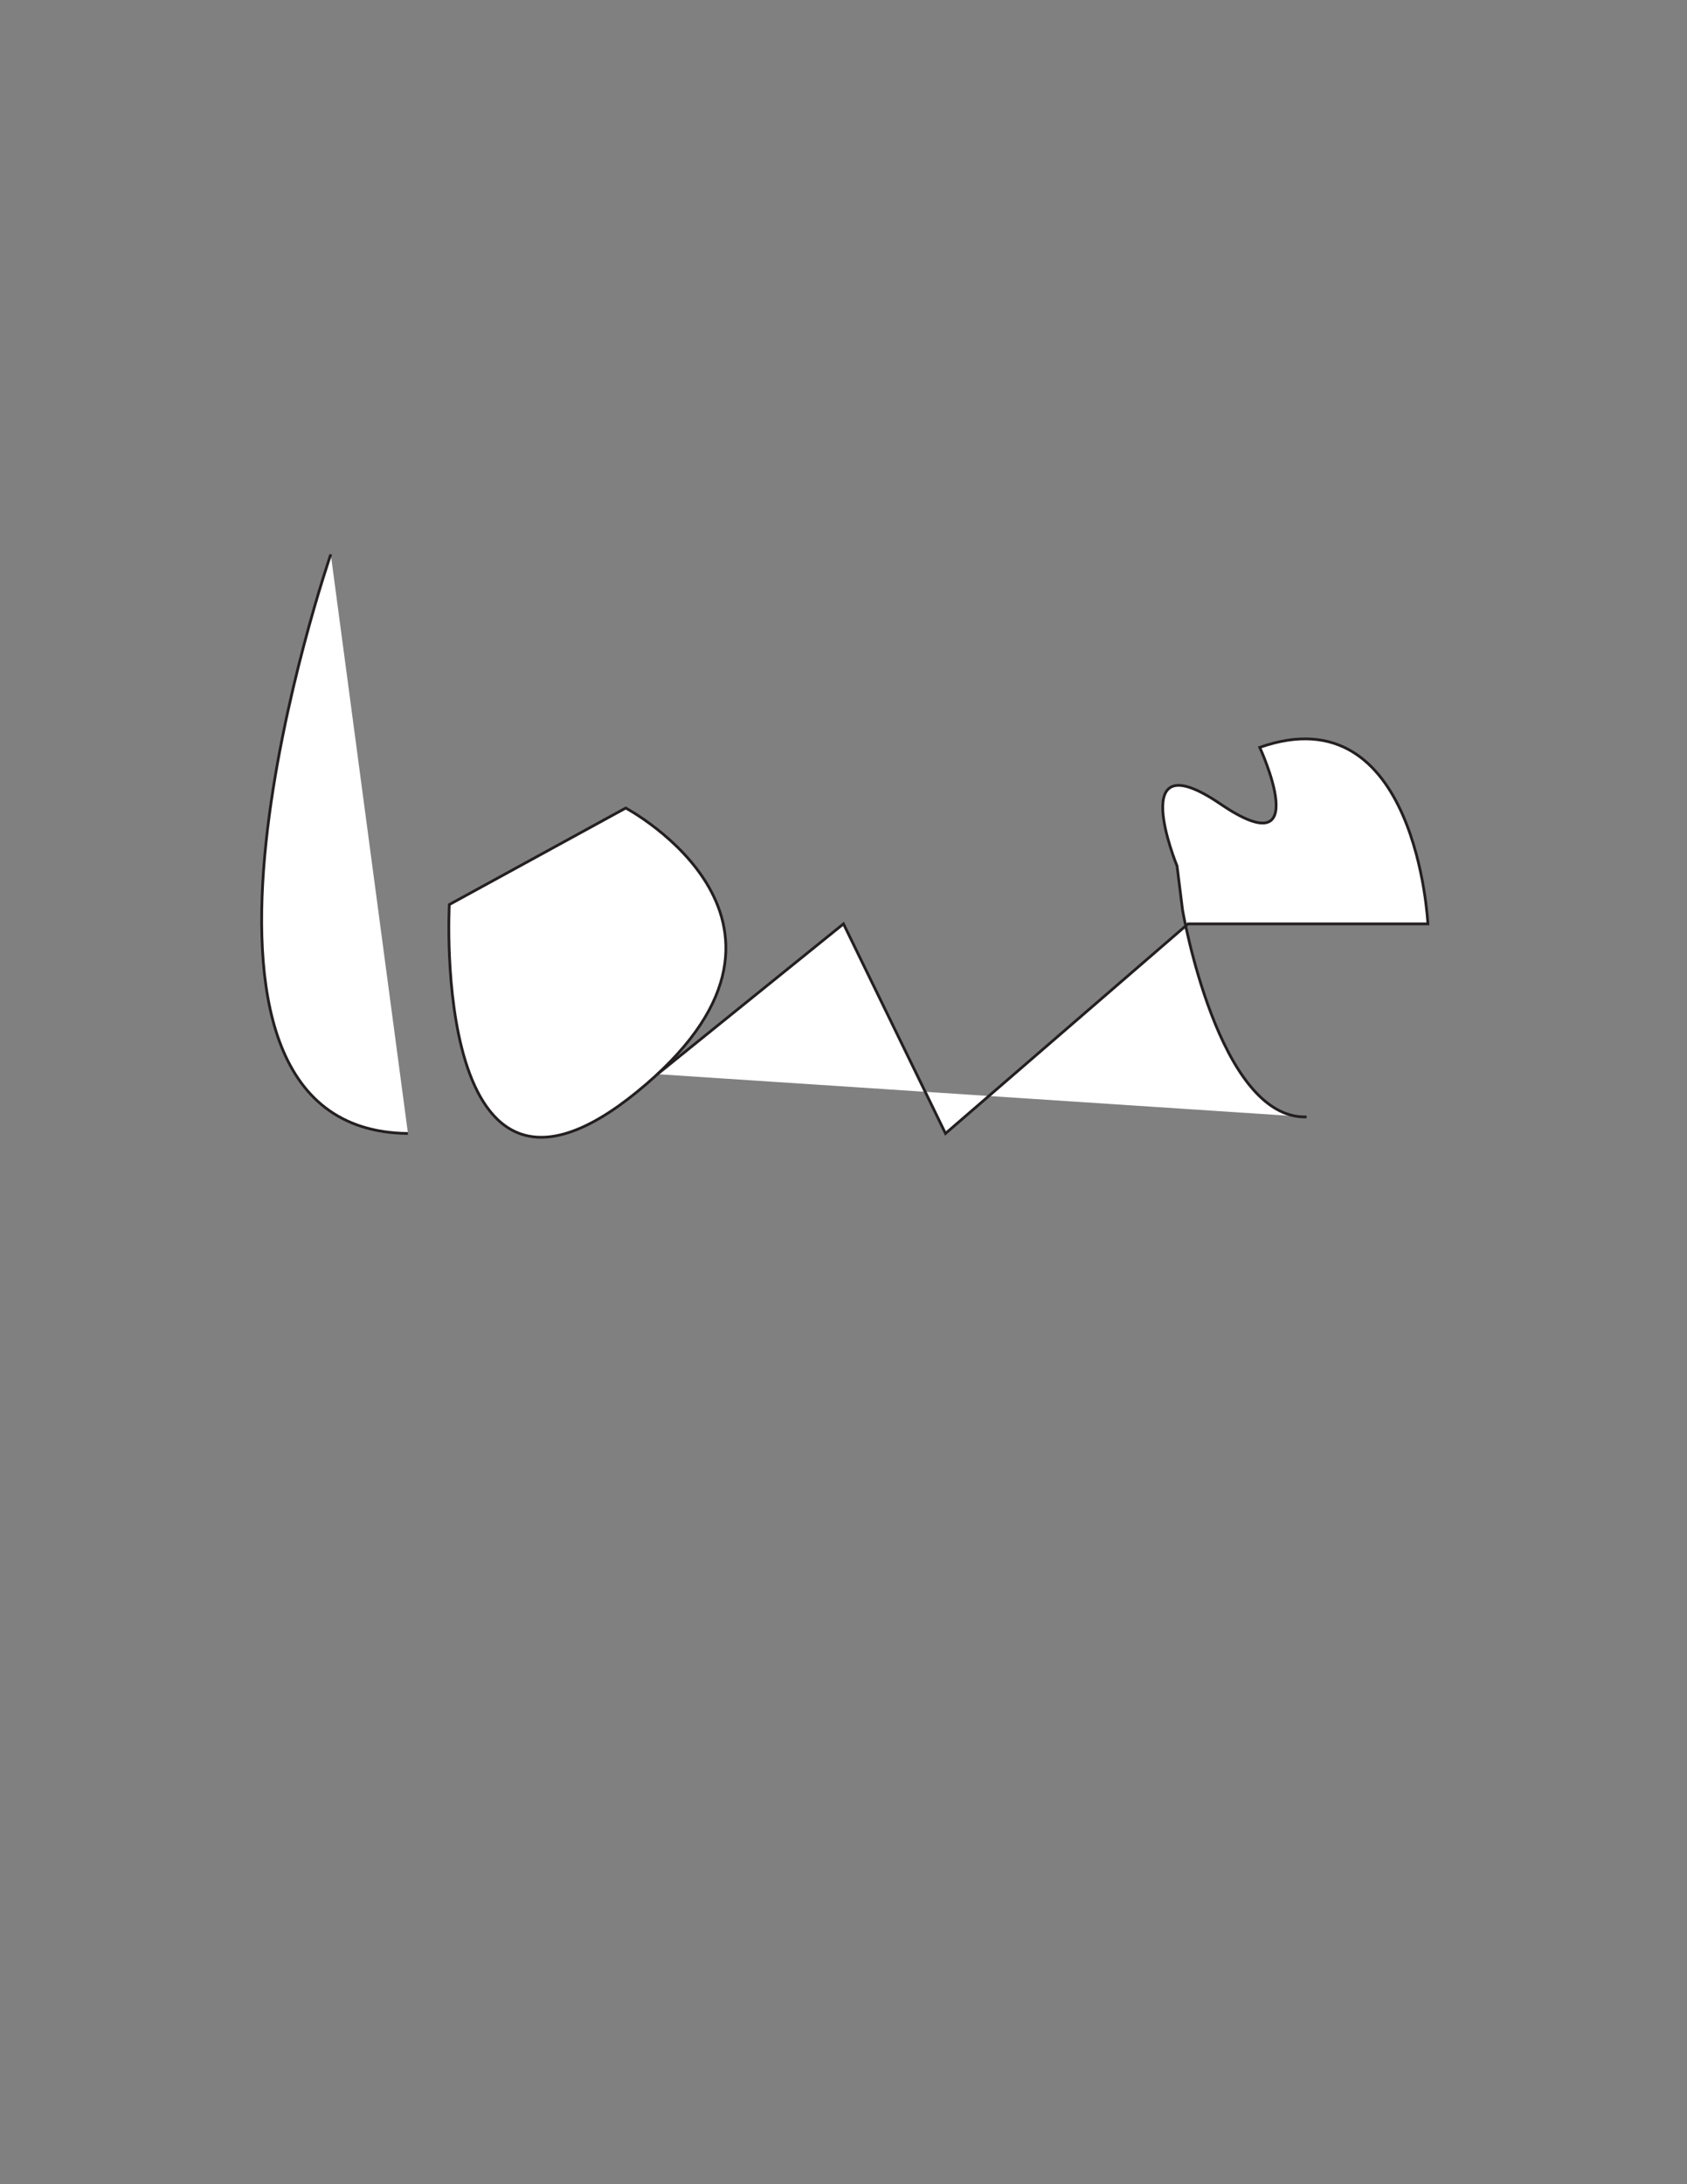 <?xml version="1.0" encoding="utf-8"?>
<!-- Generator: Adobe Illustrator 18.0.0, SVG Export Plug-In . SVG Version: 6.00 Build 0)  -->
<!DOCTYPE svg PUBLIC "-//W3C//DTD SVG 1.1//EN" "http://www.w3.org/Graphics/SVG/1.1/DTD/svg11.dtd">
<svg
	 viewBox="0 0 612 792" enable-background="new 0 0 612 792" xml:space="preserve">
<rect x="0" y="0" width="612" height="792" fill="#808080" stroke="none"/>
<path fill="#FFFFFF" stroke="#231F20" stroke-miterlimit="10" d="M120,201c0,0-72,209,28,210"/>
<path fill="#FFFFFF" stroke="#231F20" stroke-miterlimit="10" d="M227,293c0,0,79,42,4,103s-68-68-68-68L227,293z"/>
<path fill="#FFFFFF" stroke="#231F20" stroke-miterlimit="10" d="M238.5,389.5L306,335c37,76,37,76,37,76l88-76c31.2,0,59,0,87,0
	c0,0-4-84-61-64c0,0,20.4,44.1-14.3,20.5C408,267.9,427,314,427,314l2,16c0,0,13,76,45,75"/>
</svg>
